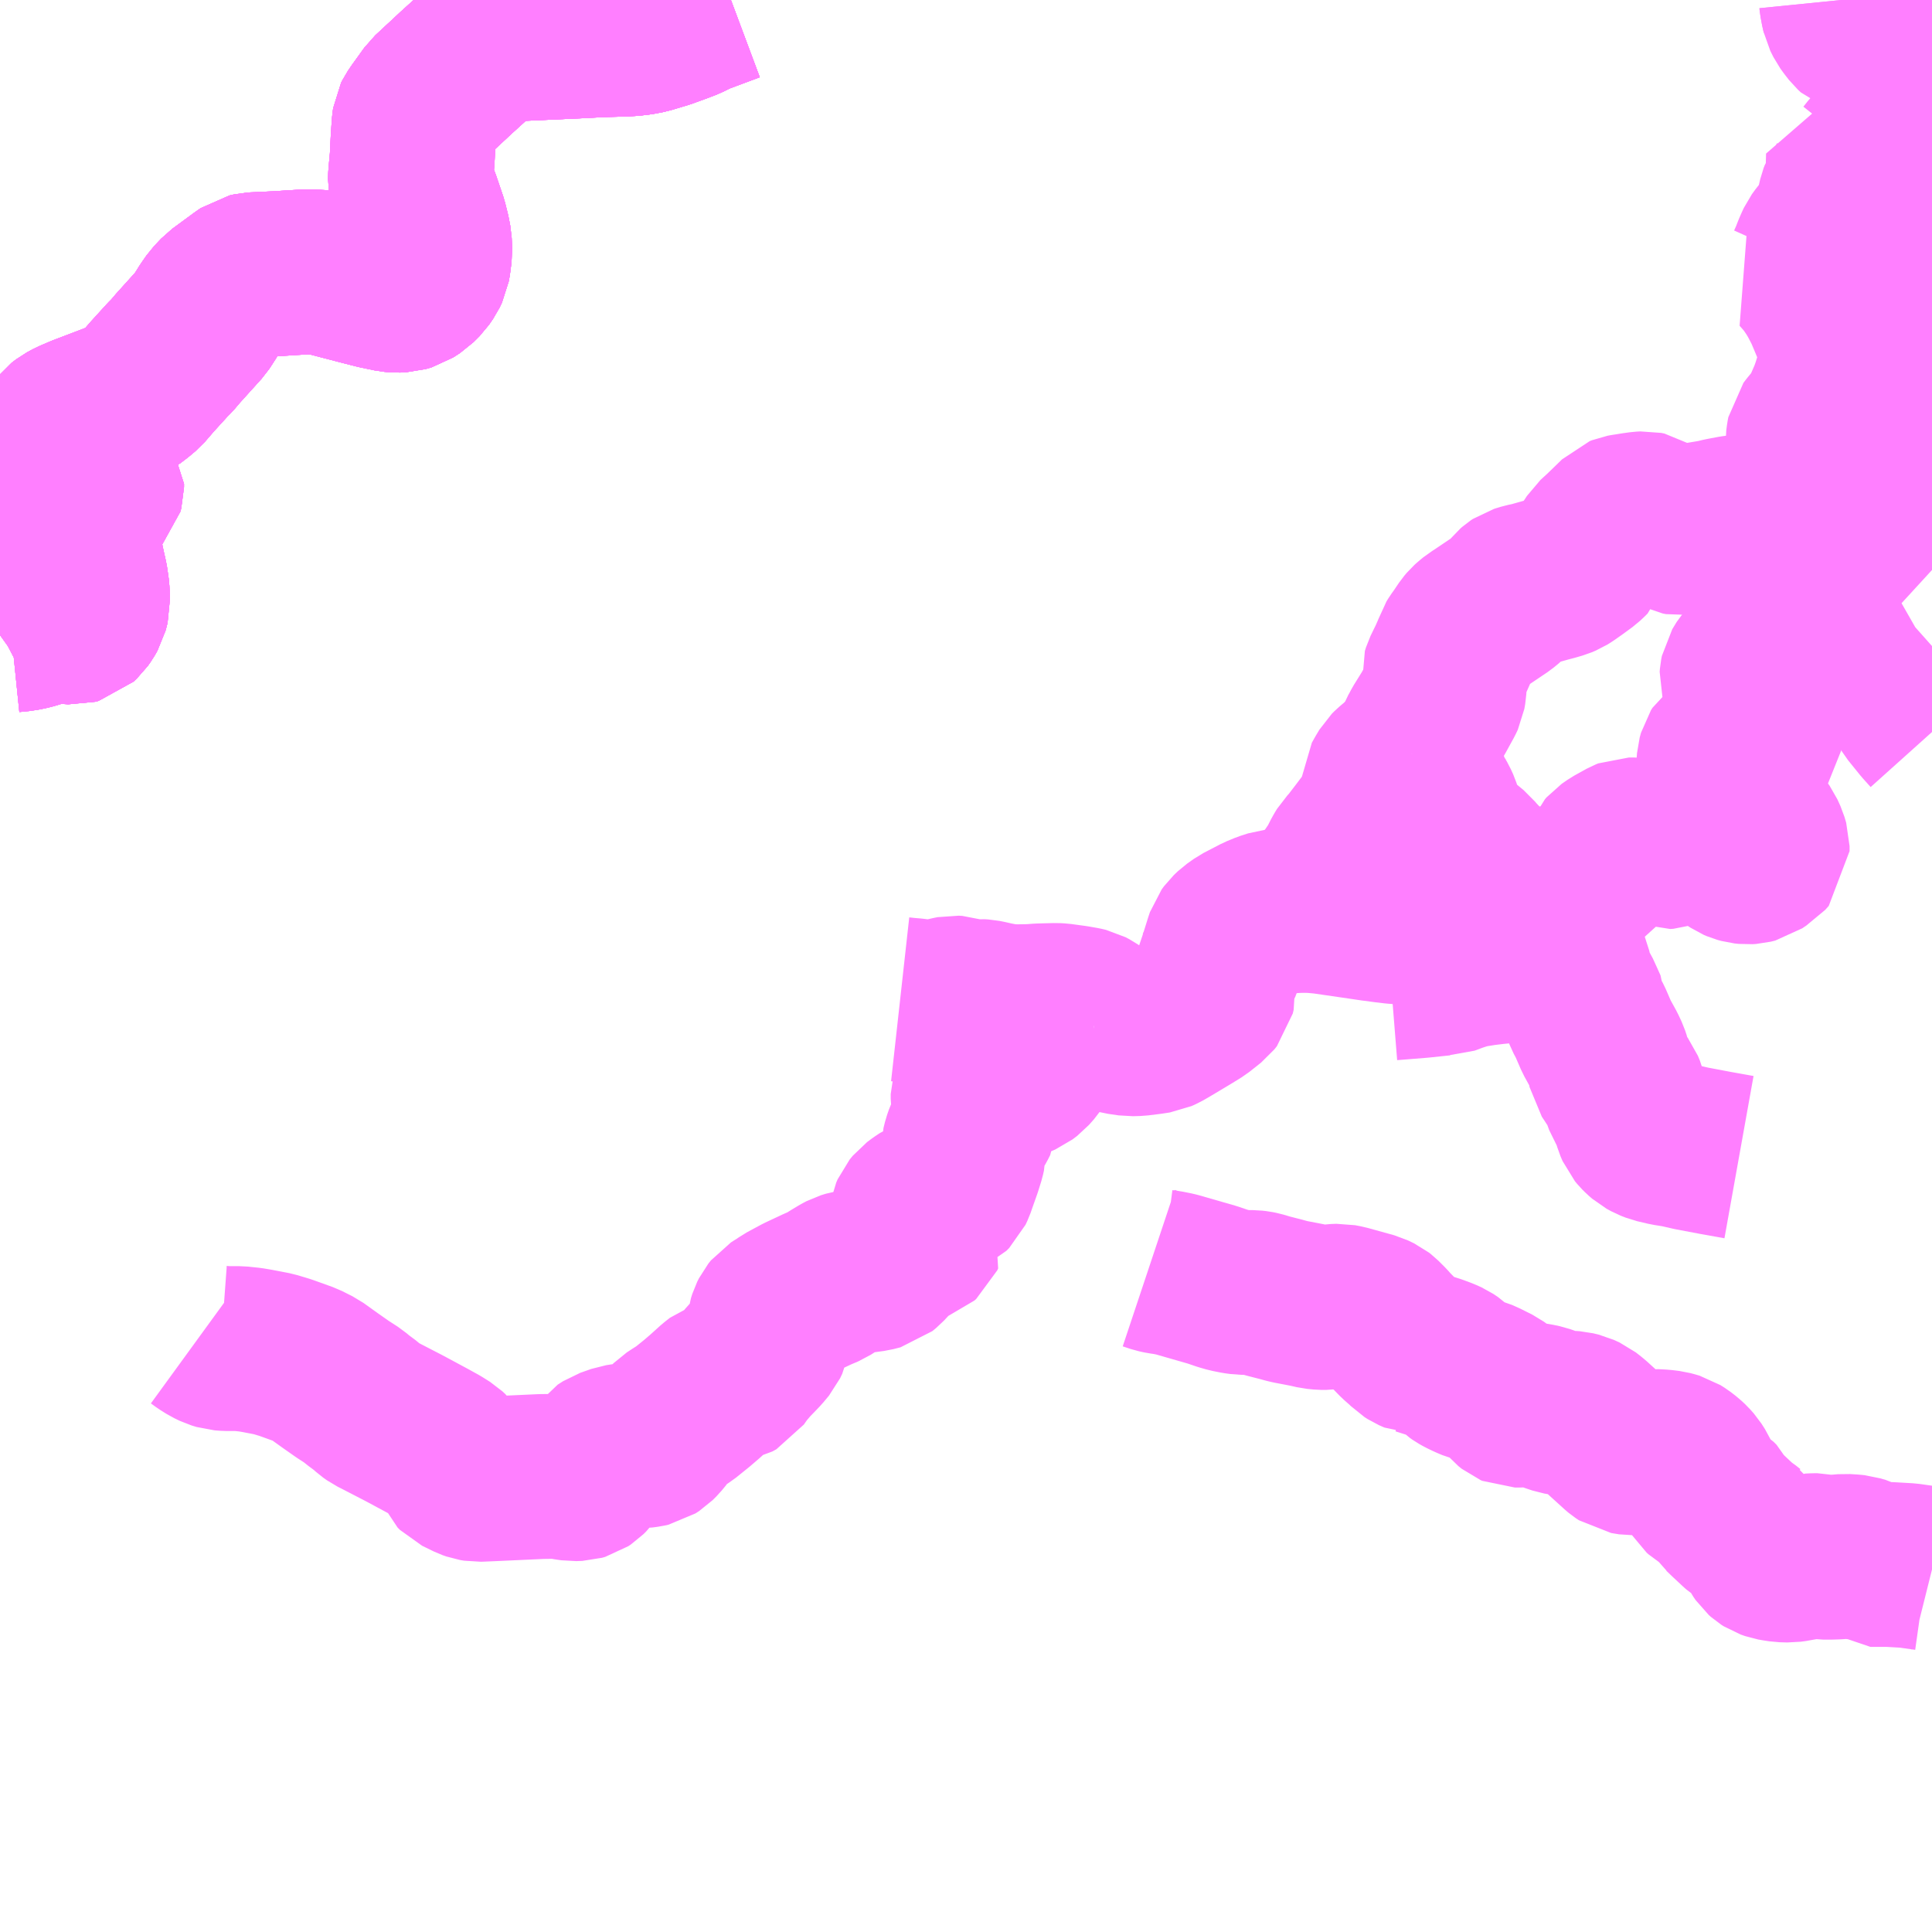 <?xml version="1.0" encoding="UTF-8"?>
<svg  xmlns="http://www.w3.org/2000/svg" xmlns:xlink="http://www.w3.org/1999/xlink" xmlns:go="http://purl.org/svgmap/profile" property="N07_001,N07_002,N07_003,N07_004,N07_005,N07_006,N07_007" viewBox="13324.219 -3515.625 8.789 8.789" go:dataArea="13324.21875 -3515.625 8.7890625 8.7890625" >
<globalCoordinateSystem srsName="http://purl.org/crs/84" transform="matrix(100.0,0.0,0.0,-100.0,0.0,0.0)" />
<defs>
 <g id="p0" >
  <circle cx="0.0" cy="0.0" r="3" stroke="green" stroke-width="0.75" vector-effect="non-scaling-stroke" />
 </g>
</defs>
<g fill="none" fill-rule="evenodd" stroke="#FF00FF" stroke-width="0.75" opacity="0.5" vector-effect="non-scaling-stroke" stroke-linejoin="bevel" >
<path content="1,広島電鉄（株）,広島～米子線（法勝寺経由）,1.0,1.0,1.0," xlink:title="1" d="M13324.219,-3512.736L13324.226,-3512.741L13324.249,-3512.753L13324.269,-3512.759L13324.318,-3512.764L13324.353,-3512.771L13324.387,-3512.781L13324.424,-3512.793L13324.446,-3512.8L13324.468,-3512.8L13324.514,-3512.798L13324.556,-3512.795L13324.571,-3512.799L13324.585,-3512.812L13324.597,-3512.829L13324.609,-3512.85L13324.618,-3512.885L13324.615,-3512.941L13324.608,-3512.99L13324.598,-3513.034L13324.583,-3513.104L13324.562,-3513.196L13324.55,-3513.247L13324.546,-3513.275L13324.546,-3513.293L13324.549,-3513.314L13324.554,-3513.338L13324.558,-3513.345L13324.574,-3513.358L13324.589,-3513.366L13324.607,-3513.368L13324.626,-3513.369L13324.647,-3513.373L13324.664,-3513.38L13324.677,-3513.394L13324.681,-3513.409L13324.681,-3513.424L13324.671,-3513.438L13324.657,-3513.449L13324.619,-3513.472L13324.518,-3513.53L13324.502,-3513.542L13324.49,-3513.553L13324.482,-3513.569L13324.479,-3513.584L13324.478,-3513.607L13324.478,-3513.631L13324.486,-3513.659L13324.499,-3513.676L13324.52,-3513.692L13324.546,-3513.706L13324.595,-3513.727L13324.729,-3513.778L13324.757,-3513.789L13324.784,-3513.802L13324.812,-3513.816L13324.842,-3513.839L13324.867,-3513.86L13324.911,-3513.911L13324.981,-3513.988L13325.001,-3514.008L13325.029,-3514.041L13325.131,-3514.154L13325.137,-3514.163L13325.157,-3514.194L13325.17,-3514.215L13325.193,-3514.248L13325.225,-3514.282L13325.323,-3514.354L13325.346,-3514.37L13325.368,-3514.375L13325.478,-3514.38L13325.605,-3514.388L13325.652,-3514.388L13325.693,-3514.383L13325.718,-3514.377L13325.875,-3514.336L13325.934,-3514.321L13326.001,-3514.307L13326.024,-3514.305L13326.05,-3514.306L13326.077,-3514.314L13326.108,-3514.334L13326.135,-3514.361L13326.153,-3514.387L13326.164,-3514.41L13326.168,-3514.433L13326.174,-3514.48L13326.172,-3514.527L13326.165,-3514.563L13326.153,-3514.611L13326.12,-3514.708L13326.089,-3514.783L13326.086,-3514.799L13326.087,-3514.826L13326.094,-3514.902L13326.098,-3514.983L13326.103,-3515.059L13326.106,-3515.08L13326.112,-3515.092L13326.127,-3515.114L13326.181,-3515.189L13326.208,-3515.214L13326.295,-3515.295L13326.381,-3515.373L13326.408,-3515.394L13326.419,-3515.401L13326.455,-3515.418L13326.528,-3515.444L13326.55,-3515.448L13326.856,-3515.462L13326.95,-3515.467L13327.058,-3515.47L13327.091,-3515.472L13327.126,-3515.476L13327.163,-3515.483L13327.24,-3515.506L13327.306,-3515.53L13327.345,-3515.545L13327.386,-3515.566L13327.544,-3515.625"/>
<path content="1,広島電鉄（株）,広島～米子線（溝口経由）,1.0,1.0,1.0," xlink:title="1" d="M13324.219,-3512.736L13324.226,-3512.741L13324.249,-3512.753L13324.269,-3512.759L13324.318,-3512.764L13324.353,-3512.771L13324.387,-3512.781L13324.424,-3512.793L13324.446,-3512.8L13324.468,-3512.8L13324.514,-3512.798L13324.556,-3512.795L13324.571,-3512.799L13324.585,-3512.812L13324.597,-3512.829L13324.609,-3512.85L13324.618,-3512.885L13324.615,-3512.941L13324.608,-3512.99L13324.598,-3513.034L13324.583,-3513.104L13324.562,-3513.196L13324.55,-3513.247L13324.546,-3513.275L13324.546,-3513.293L13324.549,-3513.314L13324.554,-3513.338L13324.558,-3513.345L13324.574,-3513.358L13324.589,-3513.366L13324.607,-3513.368L13324.626,-3513.369L13324.647,-3513.373L13324.664,-3513.38L13324.677,-3513.394L13324.681,-3513.409L13324.681,-3513.424L13324.671,-3513.438L13324.657,-3513.449L13324.619,-3513.472L13324.518,-3513.53L13324.502,-3513.542L13324.49,-3513.553L13324.482,-3513.569L13324.479,-3513.584L13324.478,-3513.607L13324.478,-3513.631L13324.486,-3513.659L13324.499,-3513.676L13324.52,-3513.692L13324.546,-3513.706L13324.595,-3513.727L13324.729,-3513.778L13324.757,-3513.789L13324.784,-3513.802L13324.812,-3513.816L13324.842,-3513.839L13324.867,-3513.86L13324.911,-3513.911L13324.981,-3513.988L13325.001,-3514.008L13325.029,-3514.041L13325.131,-3514.154L13325.137,-3514.163L13325.157,-3514.194L13325.17,-3514.215L13325.193,-3514.248L13325.225,-3514.282L13325.323,-3514.354L13325.346,-3514.37L13325.368,-3514.375L13325.478,-3514.38L13325.605,-3514.388L13325.652,-3514.388L13325.693,-3514.383L13325.718,-3514.377L13325.875,-3514.336L13325.934,-3514.321L13326.001,-3514.307L13326.024,-3514.305L13326.05,-3514.306L13326.077,-3514.314L13326.108,-3514.334L13326.135,-3514.361L13326.153,-3514.387L13326.164,-3514.41L13326.168,-3514.433L13326.174,-3514.48L13326.172,-3514.527L13326.165,-3514.563L13326.153,-3514.611L13326.12,-3514.708L13326.089,-3514.783L13326.086,-3514.799L13326.087,-3514.826L13326.094,-3514.902L13326.098,-3514.983L13326.103,-3515.059L13326.106,-3515.08L13326.112,-3515.092L13326.127,-3515.114L13326.181,-3515.189L13326.208,-3515.214L13326.295,-3515.295L13326.381,-3515.373L13326.408,-3515.394L13326.419,-3515.401L13326.455,-3515.418L13326.528,-3515.444L13326.55,-3515.448L13326.856,-3515.462L13326.95,-3515.467L13327.058,-3515.47L13327.091,-3515.472L13327.126,-3515.476L13327.163,-3515.483L13327.24,-3515.506L13327.306,-3515.53L13327.345,-3515.545L13327.386,-3515.566L13327.544,-3515.625"/>
<path content="1,日ノ丸自動車（株）,広島‐米子線,5.0,5.0,5.0," xlink:title="1" d="M13324.219,-3512.736L13324.226,-3512.741L13324.249,-3512.753L13324.269,-3512.759L13324.318,-3512.764L13324.353,-3512.771L13324.387,-3512.781L13324.424,-3512.793L13324.446,-3512.8L13324.468,-3512.8L13324.514,-3512.798L13324.556,-3512.795L13324.571,-3512.799L13324.585,-3512.812L13324.597,-3512.829L13324.609,-3512.85L13324.618,-3512.885L13324.615,-3512.941L13324.608,-3512.99L13324.598,-3513.034L13324.583,-3513.104L13324.562,-3513.196L13324.55,-3513.247L13324.546,-3513.275L13324.546,-3513.293L13324.549,-3513.314L13324.554,-3513.338L13324.558,-3513.345L13324.574,-3513.358L13324.589,-3513.366L13324.607,-3513.368L13324.626,-3513.369L13324.647,-3513.373L13324.664,-3513.38L13324.677,-3513.394L13324.681,-3513.409L13324.681,-3513.424L13324.671,-3513.438L13324.657,-3513.449L13324.619,-3513.472L13324.518,-3513.53L13324.502,-3513.542L13324.49,-3513.553L13324.482,-3513.569L13324.479,-3513.584L13324.478,-3513.607L13324.478,-3513.631L13324.486,-3513.659L13324.499,-3513.676L13324.52,-3513.692L13324.546,-3513.706L13324.595,-3513.727L13324.729,-3513.778L13324.757,-3513.789L13324.784,-3513.802L13324.812,-3513.816L13324.842,-3513.839L13324.867,-3513.86L13324.911,-3513.911L13324.981,-3513.988L13325.001,-3514.008L13325.029,-3514.041L13325.131,-3514.154L13325.137,-3514.163L13325.157,-3514.194L13325.17,-3514.215L13325.193,-3514.248L13325.225,-3514.282L13325.323,-3514.354L13325.346,-3514.37L13325.368,-3514.375L13325.478,-3514.38L13325.605,-3514.388L13325.652,-3514.388L13325.693,-3514.383L13325.718,-3514.377L13325.875,-3514.336L13325.934,-3514.321L13326.001,-3514.307L13326.024,-3514.305L13326.05,-3514.306L13326.077,-3514.314L13326.108,-3514.334L13326.135,-3514.361L13326.153,-3514.387L13326.164,-3514.41L13326.168,-3514.433L13326.174,-3514.48L13326.172,-3514.527L13326.165,-3514.563L13326.153,-3514.611L13326.12,-3514.708L13326.089,-3514.783L13326.086,-3514.799L13326.087,-3514.826L13326.094,-3514.902L13326.098,-3514.983L13326.103,-3515.059L13326.106,-3515.08L13326.112,-3515.092L13326.127,-3515.114L13326.181,-3515.189L13326.208,-3515.214L13326.295,-3515.295L13326.381,-3515.373L13326.408,-3515.394L13326.419,-3515.401L13326.455,-3515.418L13326.528,-3515.444L13326.55,-3515.448L13326.856,-3515.462L13326.95,-3515.467L13327.058,-3515.47L13327.091,-3515.472L13327.126,-3515.476L13327.163,-3515.483L13327.24,-3515.506L13327.306,-3515.53L13327.345,-3515.545L13327.386,-3515.566L13327.544,-3515.625"/>
<path content="1,日本交通（株）,米子～広島線　R180経由ノンストップ便,2.0,2.0,2.0," xlink:title="1" d="M13324.219,-3512.736L13324.226,-3512.741L13324.249,-3512.753L13324.269,-3512.759L13324.318,-3512.764L13324.353,-3512.771L13324.387,-3512.781L13324.424,-3512.793L13324.446,-3512.8L13324.468,-3512.8L13324.514,-3512.798L13324.556,-3512.795L13324.571,-3512.799L13324.585,-3512.812L13324.597,-3512.829L13324.609,-3512.85L13324.618,-3512.885L13324.615,-3512.941L13324.608,-3512.99L13324.598,-3513.034L13324.583,-3513.104L13324.562,-3513.196L13324.55,-3513.247L13324.546,-3513.275L13324.546,-3513.293L13324.549,-3513.314L13324.554,-3513.338L13324.558,-3513.345L13324.574,-3513.358L13324.589,-3513.366L13324.607,-3513.368L13324.626,-3513.369L13324.647,-3513.373L13324.664,-3513.38L13324.677,-3513.394L13324.681,-3513.409L13324.681,-3513.424L13324.671,-3513.438L13324.657,-3513.449L13324.619,-3513.472L13324.518,-3513.53L13324.502,-3513.542L13324.49,-3513.553L13324.482,-3513.569L13324.479,-3513.584L13324.478,-3513.607L13324.478,-3513.631L13324.486,-3513.659L13324.499,-3513.676L13324.52,-3513.692L13324.546,-3513.706L13324.595,-3513.727L13324.729,-3513.778L13324.757,-3513.789L13324.784,-3513.802L13324.812,-3513.816L13324.842,-3513.839L13324.867,-3513.86L13324.911,-3513.911L13324.981,-3513.988L13325.001,-3514.008L13325.029,-3514.041L13325.131,-3514.154L13325.137,-3514.163L13325.157,-3514.194L13325.17,-3514.215L13325.193,-3514.248L13325.225,-3514.282L13325.323,-3514.354L13325.346,-3514.37L13325.368,-3514.375L13325.478,-3514.38L13325.605,-3514.388L13325.652,-3514.388L13325.693,-3514.383L13325.718,-3514.377L13325.875,-3514.336L13325.934,-3514.321L13326.001,-3514.307L13326.024,-3514.305L13326.05,-3514.306L13326.077,-3514.314L13326.108,-3514.334L13326.135,-3514.361L13326.153,-3514.387L13326.164,-3514.41L13326.168,-3514.433L13326.174,-3514.48L13326.172,-3514.527L13326.165,-3514.563L13326.153,-3514.611L13326.12,-3514.708L13326.089,-3514.783L13326.086,-3514.799L13326.087,-3514.826L13326.094,-3514.902L13326.098,-3514.983L13326.103,-3515.059L13326.106,-3515.08L13326.112,-3515.092L13326.127,-3515.114L13326.181,-3515.189L13326.208,-3515.214L13326.295,-3515.295L13326.381,-3515.373L13326.408,-3515.394L13326.419,-3515.401L13326.455,-3515.418L13326.528,-3515.444L13326.55,-3515.448L13326.856,-3515.462L13326.95,-3515.467L13327.058,-3515.47L13327.091,-3515.472L13327.126,-3515.476L13327.163,-3515.483L13327.24,-3515.506L13327.306,-3515.53L13327.345,-3515.545L13327.386,-3515.566L13327.544,-3515.625"/>
<path content="1,日本交通（株）,米子～広島線　通常便,3.0,3.0,3.0," xlink:title="1" d="M13324.219,-3512.736L13324.226,-3512.741L13324.249,-3512.753L13324.269,-3512.759L13324.318,-3512.764L13324.353,-3512.771L13324.387,-3512.781L13324.424,-3512.793L13324.446,-3512.8L13324.468,-3512.8L13324.514,-3512.798L13324.556,-3512.795L13324.571,-3512.799L13324.585,-3512.812L13324.597,-3512.829L13324.609,-3512.85L13324.618,-3512.885L13324.615,-3512.941L13324.608,-3512.99L13324.598,-3513.034L13324.583,-3513.104L13324.562,-3513.196L13324.55,-3513.247L13324.546,-3513.275L13324.546,-3513.293L13324.549,-3513.314L13324.554,-3513.338L13324.558,-3513.345L13324.574,-3513.358L13324.589,-3513.366L13324.607,-3513.368L13324.626,-3513.369L13324.647,-3513.373L13324.664,-3513.38L13324.677,-3513.394L13324.681,-3513.409L13324.681,-3513.424L13324.671,-3513.438L13324.657,-3513.449L13324.619,-3513.472L13324.518,-3513.53L13324.502,-3513.542L13324.49,-3513.553L13324.482,-3513.569L13324.479,-3513.584L13324.478,-3513.607L13324.478,-3513.631L13324.486,-3513.659L13324.499,-3513.676L13324.52,-3513.692L13324.546,-3513.706L13324.595,-3513.727L13324.729,-3513.778L13324.757,-3513.789L13324.784,-3513.802L13324.812,-3513.816L13324.842,-3513.839L13324.867,-3513.86L13324.911,-3513.911L13324.981,-3513.988L13325.001,-3514.008L13325.029,-3514.041L13325.131,-3514.154L13325.137,-3514.163L13325.157,-3514.194L13325.17,-3514.215L13325.193,-3514.248L13325.225,-3514.282L13325.323,-3514.354L13325.346,-3514.37L13325.368,-3514.375L13325.478,-3514.38L13325.605,-3514.388L13325.652,-3514.388L13325.693,-3514.383L13325.718,-3514.377L13325.875,-3514.336L13325.934,-3514.321L13326.001,-3514.307L13326.024,-3514.305L13326.05,-3514.306L13326.077,-3514.314L13326.108,-3514.334L13326.135,-3514.361L13326.153,-3514.387L13326.164,-3514.41L13326.168,-3514.433L13326.174,-3514.48L13326.172,-3514.527L13326.165,-3514.563L13326.153,-3514.611L13326.12,-3514.708L13326.089,-3514.783L13326.086,-3514.799L13326.087,-3514.826L13326.094,-3514.902L13326.098,-3514.983L13326.103,-3515.059L13326.106,-3515.08L13326.112,-3515.092L13326.127,-3515.114L13326.181,-3515.189L13326.208,-3515.214L13326.295,-3515.295L13326.381,-3515.373L13326.408,-3515.394L13326.419,-3515.401L13326.455,-3515.418L13326.528,-3515.444L13326.55,-3515.448L13326.856,-3515.462L13326.95,-3515.467L13327.058,-3515.47L13327.091,-3515.472L13327.126,-3515.476L13327.163,-3515.483L13327.24,-3515.506L13327.306,-3515.53L13327.345,-3515.545L13327.386,-3515.566L13327.544,-3515.625"/>
<path content="2,新見市,木谷線,5.5,5.5,0.0," xlink:title="2" d="M13333.008,-3508.485L13332.984,-3508.491L13332.899,-3508.503L13332.812,-3508.508L13332.784,-3508.508L13332.728,-3508.508L13332.715,-3508.518L13332.703,-3508.528L13332.695,-3508.532L13332.677,-3508.537L13332.664,-3508.541L13332.644,-3508.543L13332.612,-3508.545L13332.577,-3508.542L13332.544,-3508.541L13332.514,-3508.541L13332.507,-3508.542L13332.496,-3508.546L13332.487,-3508.548L13332.472,-3508.548L13332.451,-3508.547L13332.42,-3508.538L13332.402,-3508.533L13332.389,-3508.532L13332.36,-3508.528L13332.325,-3508.529L13332.299,-3508.533L13332.282,-3508.536L13332.262,-3508.543L13332.251,-3508.55L13332.242,-3508.558L13332.231,-3508.574L13332.198,-3508.636L13332.175,-3508.649L13332.155,-3508.665L13332.138,-3508.676L13332.13,-3508.683L13332.085,-3508.725L13332.059,-3508.75L13332.052,-3508.756L13332.048,-3508.762L13332.036,-3508.787L13332.022,-3508.801L13331.968,-3508.834L13331.959,-3508.842L13331.948,-3508.86L13331.944,-3508.879L13331.937,-3508.911L13331.932,-3508.922L13331.916,-3508.947L13331.901,-3508.964L13331.886,-3508.978L13331.864,-3508.995L13331.845,-3509.007L13331.828,-3509.012L13331.813,-3509.016L13331.781,-3509.02L13331.743,-3509.022L13331.7,-3509.017L13331.646,-3509.015L13331.61,-3509.021L13331.595,-3509.031L13331.589,-3509.036L13331.459,-3509.154L13331.448,-3509.163L13331.43,-3509.177L13331.404,-3509.189L13331.379,-3509.195L13331.365,-3509.196L13331.332,-3509.196L13331.309,-3509.2L13331.282,-3509.209L13331.237,-3509.225L13331.209,-3509.231L13331.189,-3509.234L13331.151,-3509.234L13331.134,-3509.233L13331.119,-3509.233L13331.11,-3509.233L13331.103,-3509.236L13331.088,-3509.248L13331.066,-3509.274L13331.044,-3509.293L13331.022,-3509.309L13330.972,-3509.334L13330.945,-3509.346L13330.926,-3509.351L13330.9,-3509.362L13330.875,-3509.374L13330.859,-3509.383L13330.849,-3509.39L13330.825,-3509.413L13330.816,-3509.419L13330.804,-3509.427L13330.782,-3509.437L13330.747,-3509.45L13330.681,-3509.471L13330.67,-3509.474L13330.668,-3509.474L13330.643,-3509.485L13330.629,-3509.494L13330.615,-3509.508L13330.582,-3509.537L13330.542,-3509.578L13330.526,-3509.596L13330.498,-3509.624L13330.489,-3509.631L13330.462,-3509.644L13330.339,-3509.678L13330.313,-3509.683L13330.287,-3509.682L13330.251,-3509.677L13330.232,-3509.677L13330.202,-3509.68L13330.167,-3509.688L13330.136,-3509.694L13330.089,-3509.703L13330.072,-3509.707L13330.043,-3509.715L13330.031,-3509.718L13329.988,-3509.729L13329.951,-3509.74L13329.936,-3509.743L13329.919,-3509.745L13329.89,-3509.745L13329.876,-3509.746L13329.866,-3509.746L13329.844,-3509.749L13329.809,-3509.756L13329.781,-3509.764L13329.734,-3509.78L13329.567,-3509.828L13329.527,-3509.836L13329.504,-3509.839L13329.481,-3509.844L13329.445,-3509.856"/>
<path content="4,日南町,多里線,4.6,3.0,3.0," xlink:title="4" d="M13324.219,-3512.736L13324.226,-3512.741L13324.249,-3512.753L13324.269,-3512.759L13324.318,-3512.764L13324.353,-3512.771L13324.387,-3512.781L13324.424,-3512.793L13324.446,-3512.8L13324.468,-3512.8L13324.514,-3512.798L13324.556,-3512.795L13324.571,-3512.799L13324.585,-3512.812L13324.597,-3512.829L13324.609,-3512.85L13324.618,-3512.885L13324.615,-3512.941L13324.608,-3512.99L13324.598,-3513.034L13324.583,-3513.104L13324.562,-3513.196L13324.55,-3513.247L13324.546,-3513.275L13324.546,-3513.293L13324.549,-3513.314L13324.554,-3513.338L13324.558,-3513.345L13324.574,-3513.358L13324.589,-3513.366L13324.607,-3513.368L13324.626,-3513.369L13324.647,-3513.373L13324.664,-3513.38L13324.677,-3513.394L13324.681,-3513.409L13324.681,-3513.424L13324.671,-3513.438L13324.657,-3513.449L13324.619,-3513.472L13324.518,-3513.53L13324.502,-3513.542L13324.49,-3513.553L13324.482,-3513.569L13324.479,-3513.584L13324.478,-3513.607L13324.478,-3513.631L13324.486,-3513.659L13324.499,-3513.676L13324.52,-3513.692L13324.546,-3513.706L13324.595,-3513.727L13324.729,-3513.778L13324.757,-3513.789L13324.784,-3513.802L13324.812,-3513.816L13324.842,-3513.839L13324.867,-3513.86L13324.911,-3513.911L13324.981,-3513.988L13325.001,-3514.008L13325.029,-3514.041L13325.131,-3514.154L13325.137,-3514.163L13325.157,-3514.194L13325.17,-3514.215L13325.193,-3514.248L13325.225,-3514.282L13325.323,-3514.354L13325.346,-3514.37L13325.368,-3514.375L13325.478,-3514.38L13325.605,-3514.388L13325.652,-3514.388L13325.693,-3514.383L13325.718,-3514.377L13325.875,-3514.336L13325.934,-3514.321L13326.001,-3514.307L13326.024,-3514.305L13326.05,-3514.306L13326.077,-3514.314L13326.108,-3514.334L13326.135,-3514.361L13326.153,-3514.387L13326.164,-3514.41L13326.168,-3514.433L13326.174,-3514.48L13326.172,-3514.527L13326.165,-3514.563L13326.153,-3514.611L13326.12,-3514.708L13326.089,-3514.783L13326.086,-3514.799L13326.087,-3514.826L13326.094,-3514.902L13326.098,-3514.983L13326.103,-3515.059L13326.106,-3515.08L13326.112,-3515.092L13326.127,-3515.114L13326.181,-3515.189L13326.208,-3515.214L13326.295,-3515.295L13326.381,-3515.373L13326.408,-3515.394L13326.419,-3515.401L13326.455,-3515.418L13326.528,-3515.444L13326.55,-3515.448L13326.856,-3515.462L13326.95,-3515.467L13327.058,-3515.47L13327.091,-3515.472L13327.126,-3515.476L13327.163,-3515.483L13327.24,-3515.506L13327.306,-3515.53L13327.345,-3515.545L13327.386,-3515.566L13327.544,-3515.625"/>
<path content="4,日南町,山上線,4.6,3.0,3.0," xlink:title="4" d="M13326.297,-3515.625L13326.298,-3515.624L13326.308,-3515.616L13326.313,-3515.609L13326.319,-3515.598L13326.326,-3515.585L13326.333,-3515.568L13326.337,-3515.555L13326.341,-3515.533L13326.35,-3515.523L13326.365,-3515.498L13326.396,-3515.44L13326.419,-3515.401L13326.455,-3515.418L13326.528,-3515.444L13326.55,-3515.448L13326.856,-3515.462L13326.95,-3515.467L13327.058,-3515.47L13327.091,-3515.472L13327.126,-3515.476L13327.163,-3515.483L13327.24,-3515.506L13327.306,-3515.53L13327.345,-3515.545L13327.386,-3515.566L13327.544,-3515.625"/>
<path content="4,日南町,石見線,4.6,3.0,3.0," xlink:title="4" d="M13333.008,-3512.295L13332.973,-3512.334L13332.918,-3512.402L13332.912,-3512.412L13332.908,-3512.424L13332.9,-3512.499L13332.892,-3512.572L13332.894,-3512.584L13332.899,-3512.598L13332.912,-3512.614L13332.924,-3512.626L13332.948,-3512.646L13332.99,-3512.67L13333.008,-3512.686M13333.008,-3513.032L13332.984,-3513.054L13332.959,-3513.075L13332.942,-3513.088L13332.908,-3513.106L13332.822,-3513.141L13332.799,-3513.152L13332.784,-3513.162L13332.771,-3513.178L13332.755,-3513.205L13332.728,-3513.258L13332.724,-3513.278L13332.725,-3513.298L13332.73,-3513.327L13332.736,-3513.344L13332.759,-3513.376L13332.775,-3513.396L13332.783,-3513.413L13332.787,-3513.438L13332.791,-3513.469L13332.794,-3513.574L13332.795,-3513.599L13332.794,-3513.609L13332.783,-3513.631L13332.746,-3513.696L13332.741,-3513.707L13332.741,-3513.721L13332.752,-3513.756L13332.77,-3513.803L13332.775,-3513.831L13332.777,-3513.858L13332.772,-3513.885L13332.761,-3513.925L13332.747,-3513.976L13332.739,-3514.003L13332.74,-3514.013L13332.747,-3514.02L13332.768,-3514.033L13332.807,-3514.061L13332.821,-3514.075L13332.829,-3514.093L13332.837,-3514.119L13332.855,-3514.206L13332.87,-3514.262L13332.875,-3514.316L13332.882,-3514.393L13332.89,-3514.471L13332.89,-3514.488L13332.881,-3514.527L13332.864,-3514.575L13332.842,-3514.64L13332.82,-3514.719L13332.81,-3514.749L13332.817,-3514.77L13332.829,-3514.804L13332.853,-3514.878L13332.859,-3514.894L13332.871,-3514.915L13332.88,-3514.928L13332.896,-3514.941L13332.913,-3514.949L13332.94,-3514.957L13332.966,-3514.964L13332.994,-3514.974L13333.008,-3514.979M13333.008,-3515.459L13333.003,-3515.462L13332.937,-3515.497L13332.902,-3515.514L13332.869,-3515.529L13332.848,-3515.538L13332.826,-3515.542L13332.807,-3515.545L13332.787,-3515.548L13332.753,-3515.548L13332.691,-3515.546L13332.671,-3515.547L13332.655,-3515.55L13332.635,-3515.555L13332.608,-3515.561L13332.603,-3515.583L13332.597,-3515.615L13332.596,-3515.625"/>
<path content="4,日南町,福栄線,4.6,3.0,3.0," xlink:title="4" d="M13329.196,-3510.958L13329.156,-3510.961L13329.121,-3510.96L13329.085,-3510.956L13329.062,-3510.952L13329.031,-3510.943L13329.008,-3510.93L13328.988,-3510.916L13328.974,-3510.897L13328.953,-3510.863L13328.939,-3510.834L13328.929,-3510.803L13328.915,-3510.782L13328.892,-3510.756L13328.871,-3510.74L13328.841,-3510.727L13328.776,-3510.712L13328.736,-3510.702L13328.711,-3510.698L13328.687,-3510.688L13328.67,-3510.68L13328.661,-3510.673L13328.65,-3510.661L13328.646,-3510.648L13328.646,-3510.627L13328.649,-3510.604L13328.657,-3510.578L13328.662,-3510.555L13328.661,-3510.538L13328.652,-3510.52L13328.632,-3510.486L13328.617,-3510.454L13328.609,-3510.431L13328.602,-3510.403L13328.602,-3510.381L13328.598,-3510.363L13328.584,-3510.318L13328.562,-3510.256L13328.553,-3510.23L13328.545,-3510.213L13328.532,-3510.2L13328.491,-3510.181L13328.46,-3510.171L13328.429,-3510.158L13328.408,-3510.144L13328.388,-3510.129L13328.374,-3510.112L13328.368,-3510.098L13328.365,-3510.082L13328.366,-3510.069L13328.373,-3510.054L13328.392,-3510.034L13328.411,-3510.017L13328.417,-3510.007L13328.413,-3509.998L13328.405,-3509.991L13328.358,-3509.974L13328.329,-3509.959L13328.296,-3509.937L13328.276,-3509.913L13328.252,-3509.887L13328.239,-3509.873L13328.222,-3509.859L13328.191,-3509.851L13328.132,-3509.843L13328.086,-3509.836L13328.063,-3509.829L13328.046,-3509.82L13328.011,-3509.799L13327.977,-3509.777L13327.939,-3509.761L13327.86,-3509.724L13327.795,-3509.689L13327.778,-3509.677L13327.757,-3509.664L13327.746,-3509.657L13327.734,-3509.642L13327.726,-3509.626L13327.72,-3509.607L13327.716,-3509.574L13327.716,-3509.558L13327.712,-3509.537L13327.702,-3509.516L13327.677,-3509.486L13327.656,-3509.464L13327.625,-3509.432L13327.61,-3509.414L13327.595,-3509.397L13327.569,-3509.36L13327.551,-3509.35L13327.527,-3509.345L13327.498,-3509.335L13327.475,-3509.317L13327.454,-3509.298L13327.424,-3509.271L13327.389,-3509.241L13327.332,-3509.195L13327.302,-3509.176L13327.276,-3509.159L13327.268,-3509.151L13327.26,-3509.139L13327.245,-3509.126L13327.231,-3509.105L13327.213,-3509.083L13327.196,-3509.066L13327.179,-3509.055L13327.161,-3509.051L13327.138,-3509.048L13327.08,-3509.048L13327.06,-3509.048L13327.034,-3509.044L13327.003,-3509.033L13326.983,-3509.026L13326.958,-3509.01L13326.939,-3508.983L13326.916,-3508.954L13326.894,-3508.924L13326.881,-3508.911L13326.869,-3508.903L13326.855,-3508.899L13326.827,-3508.898L13326.793,-3508.903L13326.777,-3508.907L13326.753,-3508.909L13326.681,-3508.908L13326.507,-3508.9L13326.44,-3508.897L13326.392,-3508.895L13326.374,-3508.898L13326.357,-3508.904L13326.304,-3508.93L13326.293,-3508.941L13326.282,-3508.968L13326.273,-3508.994L13326.263,-3509.008L13326.249,-3509.021L13326.214,-3509.043L13326.165,-3509.07L13326.059,-3509.127L13325.943,-3509.187L13325.923,-3509.197L13325.906,-3509.209L13325.885,-3509.228L13325.846,-3509.257L13325.826,-3509.274L13325.778,-3509.305L13325.721,-3509.345L13325.654,-3509.393L13325.638,-3509.401L13325.606,-3509.417L13325.517,-3509.449L13325.464,-3509.465L13325.428,-3509.472L13325.386,-3509.48L13325.356,-3509.485L13325.308,-3509.49L13325.283,-3509.49L13325.25,-3509.49L13325.223,-3509.492L13325.2,-3509.499L13325.175,-3509.511L13325.148,-3509.528L13325.126,-3509.544"/>
<path content="4,日南町,福栄線,4.6,3.0,3.0," xlink:title="4" d="M13329.196,-3510.958L13329.197,-3510.976L13329.197,-3510.993L13329.196,-3511.002L13329.191,-3511.014L13329.181,-3511.021L13329.164,-3511.03L13329.147,-3511.034L13329.107,-3511.041L13329.041,-3511.05L13329.022,-3511.051L13328.947,-3511.049L13328.907,-3511.046L13328.847,-3511.045L13328.81,-3511.046L13328.789,-3511.048L13328.743,-3511.057L13328.712,-3511.064L13328.692,-3511.068L13328.675,-3511.069L13328.643,-3511.066L13328.623,-3511.068L13328.607,-3511.074L13328.587,-3511.08L13328.575,-3511.084L13328.558,-3511.085L13328.543,-3511.082L13328.491,-3511.07L13328.468,-3511.064L13328.455,-3511.063L13328.443,-3511.064L13328.421,-3511.067L13328.376,-3511.073L13328.341,-3511.076L13328.314,-3511.079"/>
<path content="4,日南町,福栄線,4.6,3.0,3.0," xlink:title="4" d="M13331.253,-3511.282L13331.229,-3511.276L13331.212,-3511.271L13331.19,-3511.265L13331.145,-3511.261L13331.02,-3511.249L13330.97,-3511.243L13330.913,-3511.234L13330.88,-3511.226L13330.843,-3511.214L13330.797,-3511.197L13330.777,-3511.197L13330.682,-3511.187L13330.62,-3511.182L13330.545,-3511.176"/>
<path content="4,日南町,福栄線,4.6,3.0,3.0," xlink:title="4" d="M13331.253,-3511.282L13331.283,-3511.283L13331.317,-3511.287L13331.324,-3511.272L13331.34,-3511.249L13331.348,-3511.238L13331.355,-3511.222L13331.359,-3511.203L13331.358,-3511.187L13331.358,-3511.174L13331.362,-3511.165L13331.378,-3511.139L13331.397,-3511.109L13331.413,-3511.074L13331.431,-3511.034L13331.431,-3511.021L13331.436,-3511.008L13331.453,-3510.976L13331.482,-3510.909L13331.515,-3510.849L13331.529,-3510.819L13331.536,-3510.798L13331.541,-3510.773L13331.545,-3510.753L13331.557,-3510.735L13331.57,-3510.715L13331.596,-3510.68L13331.605,-3510.658L13331.611,-3510.634L13331.619,-3510.612L13331.626,-3510.601L13331.638,-3510.586L13331.648,-3510.574L13331.652,-3510.564L13331.654,-3510.547L13331.658,-3510.529L13331.663,-3510.512L13331.672,-3510.491L13331.682,-3510.479L13331.693,-3510.468L13331.708,-3510.455L13331.728,-3510.444L13331.751,-3510.435L13331.802,-3510.423L13331.852,-3510.415L13331.913,-3510.401L13332.024,-3510.38L13332.13,-3510.361"/>
<path content="4,日南町,福栄線,4.6,3.0,3.0," xlink:title="4" d="M13330.143,-3511.485L13330.126,-3511.482L13330.072,-3511.483L13330.05,-3511.481L13330.012,-3511.477L13329.978,-3511.466L13329.944,-3511.452L13329.867,-3511.412L13329.836,-3511.39L13329.817,-3511.372L13329.806,-3511.357L13329.799,-3511.336L13329.784,-3511.288L13329.772,-3511.25L13329.757,-3511.218L13329.745,-3511.199L13329.737,-3511.187L13329.735,-3511.154L13329.739,-3511.117L13329.735,-3511.1L13329.723,-3511.085L13329.67,-3511.043L13329.628,-3511.017L13329.536,-3510.962L13329.505,-3510.944L13329.485,-3510.935L13329.452,-3510.93L13329.396,-3510.923L13329.362,-3510.922L13329.314,-3510.929L13329.28,-3510.938L13329.253,-3510.947L13329.221,-3510.953L13329.196,-3510.958"/>
<path content="4,日南町,福栄線,4.6,3.0,3.0," xlink:title="4" d="M13330.143,-3511.485L13330.197,-3511.482L13330.24,-3511.478L13330.309,-3511.468L13330.412,-3511.453L13330.466,-3511.445L13330.519,-3511.438L13330.561,-3511.433L13330.637,-3511.427L13330.669,-3511.427L13330.731,-3511.427L13330.776,-3511.43L13330.82,-3511.434L13330.863,-3511.443L13330.913,-3511.454L13330.962,-3511.47L13331.052,-3511.501L13331.105,-3511.521L13331.117,-3511.525"/>
<path content="4,日南町,福栄線,4.6,3.0,3.0," xlink:title="4" d="M13331.117,-3511.525L13331.127,-3511.511L13331.144,-3511.494L13331.195,-3511.443L13331.218,-3511.427L13331.231,-3511.417L13331.241,-3511.407L13331.247,-3511.392L13331.253,-3511.368L13331.253,-3511.282"/>
<path content="4,日南町,福栄線,4.6,3.0,3.0," xlink:title="4" d="M13331.117,-3511.525L13331.282,-3511.581L13331.335,-3511.598L13331.393,-3511.616L13331.438,-3511.632L13331.452,-3511.641L13331.486,-3511.659L13331.498,-3511.677L13331.511,-3511.698L13331.53,-3511.743L13331.537,-3511.751L13331.563,-3511.769L13331.619,-3511.8L13331.629,-3511.804L13331.653,-3511.804L13331.707,-3511.799L13331.739,-3511.791L13331.762,-3511.785L13331.792,-3511.773L13331.807,-3511.774L13331.816,-3511.777L13331.825,-3511.787L13331.843,-3511.811L13331.854,-3511.829L13331.888,-3511.852L13331.904,-3511.857L13331.918,-3511.859L13331.94,-3511.856L13331.967,-3511.848L13331.991,-3511.835L13332.019,-3511.815L13332.05,-3511.785L13332.075,-3511.757L13332.093,-3511.738L13332.105,-3511.725L13332.117,-3511.717L13332.131,-3511.711L13332.149,-3511.706L13332.168,-3511.704L13332.184,-3511.705L13332.204,-3511.71L13332.227,-3511.726L13332.242,-3511.735L13332.258,-3511.753L13332.258,-3511.776L13332.25,-3511.803L13332.236,-3511.834L13332.193,-3511.895L13332.164,-3511.939L13332.146,-3511.966L13332.11,-3512L13332.079,-3512.032L13332.064,-3512.05L13332.049,-3512.081L13332.041,-3512.105L13332.037,-3512.131L13332.04,-3512.171L13332.046,-3512.193L13332.053,-3512.204L13332.065,-3512.213L13332.101,-3512.223L13332.17,-3512.243L13332.202,-3512.252L13332.217,-3512.257L13332.224,-3512.267L13332.226,-3512.28L13332.217,-3512.311L13332.213,-3512.35L13332.202,-3512.382L13332.19,-3512.419L13332.167,-3512.473L13332.153,-3512.507L13332.143,-3512.54L13332.144,-3512.553L13332.147,-3512.568L13332.167,-3512.601L13332.225,-3512.667L13332.266,-3512.703L13332.32,-3512.74L13332.355,-3512.768L13332.413,-3512.822L13332.445,-3512.853L13332.487,-3512.899L13332.512,-3512.935L13332.549,-3512.996L13332.568,-3513.022L13332.546,-3513.044L13332.524,-3513.077L13332.487,-3513.136L13332.443,-3513.218"/>
<path content="4,日南町,福栄線,4.6,3.0,3.0," xlink:title="4" d="M13330.642,-3512.196L13330.621,-3512.18L13330.601,-3512.164L13330.567,-3512.135L13330.554,-3512.124L13330.543,-3512.113L13330.528,-3512.088L13330.514,-3512.063L13330.513,-3512.046L13330.51,-3512.005L13330.507,-3511.984L13330.482,-3511.93L13330.471,-3511.908L13330.444,-3511.87L13330.41,-3511.825L13330.367,-3511.769L13330.348,-3511.749L13330.34,-3511.736L13330.329,-3511.716L13330.315,-3511.686L13330.303,-3511.672L13330.296,-3511.659L13330.295,-3511.648L13330.297,-3511.631L13330.295,-3511.62L13330.29,-3511.609L13330.218,-3511.546L13330.161,-3511.501L13330.143,-3511.485"/>
<path content="4,日南町,福栄線,4.6,3.0,3.0," xlink:title="4" d="M13330.642,-3512.196L13330.649,-3512.189L13330.653,-3512.169L13330.661,-3512.137L13330.672,-3512.114L13330.686,-3512.091L13330.709,-3512.066L13330.717,-3512.053L13330.721,-3512.03L13330.733,-3512.001L13330.751,-3511.97L13330.761,-3511.948L13330.77,-3511.92L13330.775,-3511.905L13330.791,-3511.876L13330.814,-3511.835L13330.83,-3511.814L13330.847,-3511.795L13330.884,-3511.764L13330.912,-3511.741L13330.925,-3511.725L13330.969,-3511.678L13330.983,-3511.667L13331.012,-3511.641L13331.047,-3511.601L13331.085,-3511.562L13331.103,-3511.542L13331.117,-3511.525"/>
<path content="4,日南町,福栄線,4.6,3.0,3.0," xlink:title="4" d="M13332.443,-3513.218L13332.42,-3513.218L13332.401,-3513.216L13332.381,-3513.213L13332.361,-3513.213L13332.346,-3513.216L13332.334,-3513.224L13332.319,-3513.235L13332.296,-3513.248L13332.283,-3513.255L13332.265,-3513.265L13332.245,-3513.273L13332.226,-3513.279L13332.213,-3513.281L13332.19,-3513.279L13332.168,-3513.278L13332.143,-3513.274L13332.105,-3513.269L13332.052,-3513.259L13332.019,-3513.251L13331.953,-3513.24L13331.935,-3513.234L13331.919,-3513.226L13331.908,-3513.219L13331.888,-3513.206L13331.879,-3513.2L13331.871,-3513.199L13331.856,-3513.202L13331.83,-3513.215L13331.788,-3513.237L13331.752,-3513.262L13331.717,-3513.285L13331.702,-3513.288L13331.684,-3513.287L13331.655,-3513.283L13331.631,-3513.279L13331.611,-3513.276L13331.6,-3513.274L13331.59,-3513.27L13331.583,-3513.263L13331.547,-3513.228L13331.515,-3513.197L13331.48,-3513.165L13331.469,-3513.148L13331.46,-3513.135L13331.457,-3513.125L13331.449,-3513.099L13331.44,-3513.09L13331.424,-3513.075L13331.383,-3513.045L13331.349,-3513.021L13331.333,-3513.011L13331.314,-3513.003L13331.283,-3512.994L13331.256,-3512.987L13331.185,-3512.967L13331.156,-3512.961L13331.127,-3512.952L13331.118,-3512.946L13331.11,-3512.939L13331.092,-3512.917L13331.071,-3512.896L13331.049,-3512.878L13330.994,-3512.841L13330.945,-3512.808L13330.932,-3512.8L13330.915,-3512.786L13330.905,-3512.777L13330.894,-3512.764L13330.867,-3512.724L13330.854,-3512.706L13330.846,-3512.693L13330.839,-3512.671L13330.816,-3512.619L13330.807,-3512.601L13330.791,-3512.568L13330.786,-3512.552L13330.789,-3512.529L13330.789,-3512.506L13330.788,-3512.487L13330.784,-3512.464L13330.777,-3512.449L13330.738,-3512.378L13330.697,-3512.312L13330.686,-3512.291L13330.678,-3512.277L13330.66,-3512.231L13330.642,-3512.196"/>
<path content="4,日南町,福栄線,4.6,3.0,3.0," xlink:title="4" d="M13332.596,-3515.625L13332.597,-3515.615L13332.603,-3515.583L13332.608,-3515.561L13332.614,-3515.549L13332.622,-3515.533L13332.635,-3515.515L13332.653,-3515.492L13332.666,-3515.48L13332.685,-3515.473L13332.737,-3515.459L13332.815,-3515.444L13332.877,-3515.432L13332.902,-3515.423L13332.924,-3515.413L13332.941,-3515.402L13332.953,-3515.39L13332.97,-3515.368L13332.981,-3515.347L13332.983,-3515.33L13332.985,-3515.287L13332.98,-3515.27L13332.973,-3515.251L13332.931,-3515.186L13332.888,-3515.106L13332.838,-3515.032L13332.819,-3515.001L13332.807,-3514.99L13332.787,-3514.983L13332.774,-3514.976L13332.755,-3514.952L13332.736,-3514.931L13332.717,-3514.907L13332.704,-3514.905L13332.663,-3514.912L13332.628,-3514.916L13332.626,-3514.844L13332.623,-3514.781L13332.611,-3514.759L13332.597,-3514.739L13332.592,-3514.726L13332.587,-3514.704L13332.576,-3514.66L13332.568,-3514.63L13332.56,-3514.611L13332.549,-3514.59L13332.538,-3514.577L13332.52,-3514.557L13332.508,-3514.543L13332.5,-3514.532L13332.492,-3514.521L13332.485,-3514.506L13332.475,-3514.483L13332.463,-3514.452L13332.45,-3514.423L13332.44,-3514.411L13332.415,-3514.39L13332.45,-3514.35L13332.481,-3514.304L13332.499,-3514.274L13332.527,-3514.22L13332.546,-3514.175L13332.563,-3514.134L13332.578,-3514.095L13332.588,-3514.07L13332.592,-3514.047L13332.594,-3514.015L13332.593,-3513.989L13332.59,-3513.962L13332.584,-3513.931L13332.562,-3513.86L13332.55,-3513.826L13332.53,-3513.78L13332.52,-3513.757L13332.511,-3513.737L13332.501,-3513.72L13332.487,-3513.704L13332.469,-3513.682L13332.459,-3513.67L13332.45,-3513.658L13332.447,-3513.642L13332.444,-3513.619L13332.445,-3513.563L13332.444,-3513.543L13332.439,-3513.528L13332.427,-3513.497L13332.418,-3513.472L13332.417,-3513.459L13332.418,-3513.44L13332.422,-3513.4L13332.424,-3513.364L13332.422,-3513.288L13332.425,-3513.271L13332.43,-3513.248L13332.443,-3513.218"/>
</g>
</svg>

